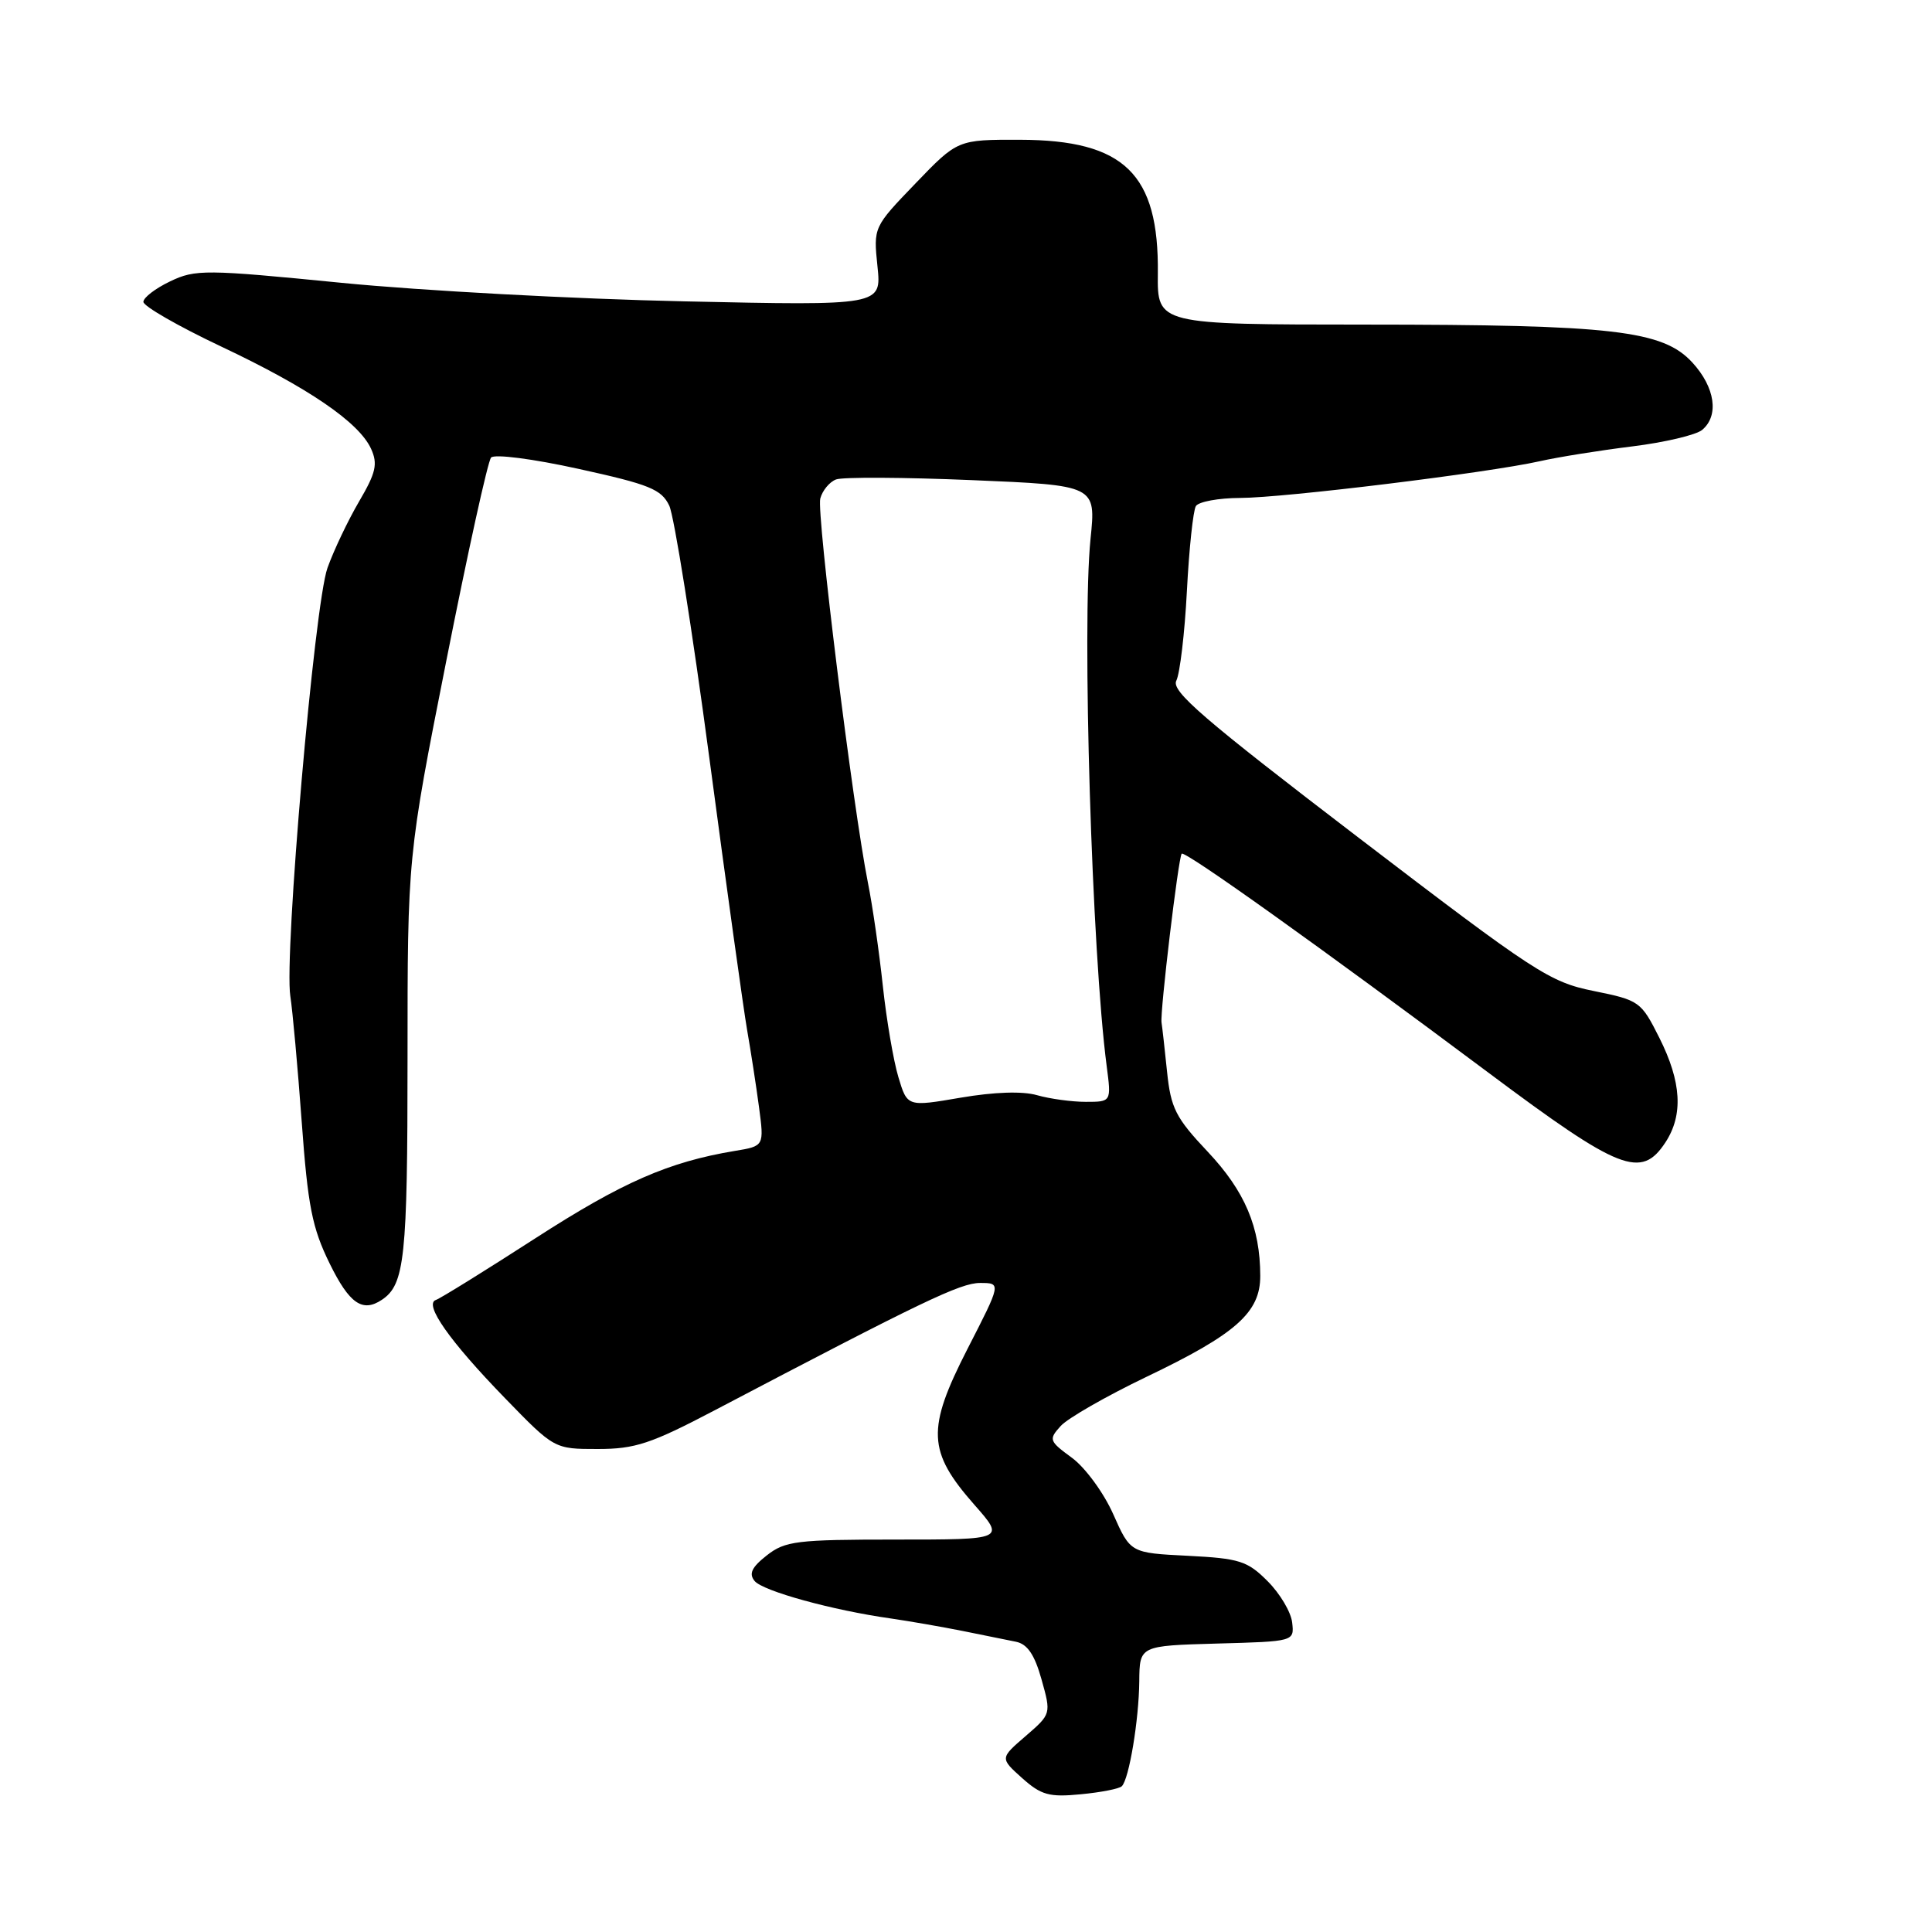 <?xml version="1.0" encoding="UTF-8" standalone="no"?>
<!DOCTYPE svg PUBLIC "-//W3C//DTD SVG 1.1//EN" "http://www.w3.org/Graphics/SVG/1.1/DTD/svg11.dtd" >
<svg xmlns="http://www.w3.org/2000/svg" xmlns:xlink="http://www.w3.org/1999/xlink" version="1.1" viewBox="0 0 256 256">
 <g >
 <path fill="currentColor"
d=" M 148.65 236.68 C 149.61 235.72 150.91 227.92 150.96 222.78 C 151.00 218.07 151.00 218.07 161.25 217.78 C 171.50 217.50 171.50 217.50 171.22 215.00 C 171.07 213.62 169.61 211.16 167.97 209.52 C 165.29 206.83 164.25 206.50 157.39 206.15 C 149.79 205.77 149.79 205.77 147.51 200.64 C 146.25 197.80 143.79 194.45 142.03 193.16 C 139.00 190.94 138.93 190.74 140.55 188.95 C 141.48 187.92 146.58 185.00 151.87 182.46 C 163.79 176.76 167.00 173.91 166.99 169.06 C 166.98 162.61 164.96 157.84 160.02 152.60 C 155.78 148.11 155.14 146.84 154.64 142.00 C 154.33 138.97 154.00 136.05 153.91 135.50 C 153.69 134.15 156.14 113.60 156.58 113.12 C 156.99 112.67 174.97 125.51 197.30 142.19 C 214.64 155.15 217.47 156.26 220.68 151.37 C 223.06 147.73 222.81 143.37 219.88 137.53 C 217.45 132.69 217.23 132.54 211.17 131.31 C 205.32 130.13 203.44 128.90 179.97 110.96 C 159.41 95.24 155.15 91.57 155.87 90.19 C 156.34 89.26 156.98 83.92 157.27 78.31 C 157.56 72.71 158.10 67.65 158.46 67.06 C 158.82 66.48 161.45 65.99 164.31 65.98 C 170.14 65.97 197.10 62.66 204.00 61.12 C 206.47 60.56 212.00 59.68 216.29 59.15 C 220.57 58.62 224.73 57.64 225.54 56.97 C 227.81 55.08 227.27 51.33 224.25 48.04 C 220.34 43.78 213.76 43.02 180.92 43.01 C 153.35 43.00 153.35 43.00 153.42 36.25 C 153.57 23.02 148.99 18.56 135.19 18.52 C 126.89 18.50 126.89 18.50 121.31 24.30 C 115.73 30.10 115.73 30.10 116.27 35.30 C 116.81 40.50 116.81 40.50 90.65 39.93 C 76.27 39.62 55.86 38.52 45.30 37.48 C 27.19 35.69 25.89 35.68 22.55 37.28 C 20.60 38.21 19.00 39.43 19.00 40.00 C 19.00 40.57 23.61 43.22 29.25 45.89 C 40.86 51.37 47.56 55.95 49.17 59.47 C 50.08 61.48 49.82 62.63 47.58 66.45 C 46.11 68.96 44.22 72.93 43.39 75.26 C 41.66 80.11 37.63 126.59 38.47 132.00 C 38.77 133.93 39.45 141.42 39.98 148.67 C 40.79 159.80 41.36 162.70 43.68 167.42 C 46.29 172.74 48.03 173.95 50.60 172.23 C 53.63 170.21 54.00 166.70 54.00 140.32 C 54.00 113.50 54.00 113.50 59.15 87.50 C 61.98 73.20 64.64 61.11 65.07 60.63 C 65.51 60.14 70.60 60.79 76.67 62.13 C 86.06 64.19 87.64 64.83 88.68 67.00 C 89.33 68.38 91.73 83.45 94.00 100.50 C 96.27 117.55 98.52 133.75 99.00 136.50 C 99.48 139.25 100.19 143.83 100.57 146.68 C 101.26 151.86 101.26 151.86 97.38 152.50 C 88.59 153.96 82.47 156.64 70.95 164.07 C 64.29 168.37 58.35 172.05 57.76 172.25 C 56.12 172.79 59.56 177.69 66.90 185.25 C 73.45 192.00 73.45 192.00 79.19 192.00 C 84.17 192.00 86.24 191.31 94.72 186.86 C 122.20 172.43 127.26 170.00 129.86 170.00 C 132.68 170.00 132.68 170.00 128.18 178.77 C 122.76 189.38 122.89 192.32 129.11 199.39 C 133.17 204.00 133.17 204.00 118.72 204.00 C 105.55 204.00 104.03 204.19 101.60 206.10 C 99.60 207.67 99.20 208.53 99.99 209.49 C 101.10 210.83 110.29 213.36 118.00 214.45 C 120.47 214.81 124.75 215.55 127.50 216.10 C 130.25 216.66 133.45 217.31 134.62 217.54 C 136.14 217.85 137.09 219.25 138.01 222.54 C 139.29 227.11 139.29 227.11 135.90 230.04 C 132.50 232.97 132.50 232.97 135.43 235.60 C 137.96 237.86 139.03 238.16 143.21 237.75 C 145.87 237.50 148.32 237.02 148.65 236.68 Z  M 119.04 142.72 C 118.39 140.56 117.46 135.12 116.98 130.64 C 116.50 126.16 115.62 120.03 115.01 117.00 C 113.01 106.98 108.18 68.02 108.69 66.06 C 108.97 65.00 109.91 63.86 110.78 63.53 C 111.65 63.20 119.76 63.24 128.80 63.62 C 145.23 64.31 145.23 64.31 144.50 71.41 C 143.35 82.74 144.68 126.35 146.64 141.25 C 147.26 146.00 147.26 146.00 143.87 146.00 C 142.01 146.00 139.11 145.60 137.42 145.12 C 135.48 144.56 131.74 144.69 127.28 145.45 C 120.22 146.66 120.22 146.66 119.04 142.72 Z "/>
</g>
</svg>